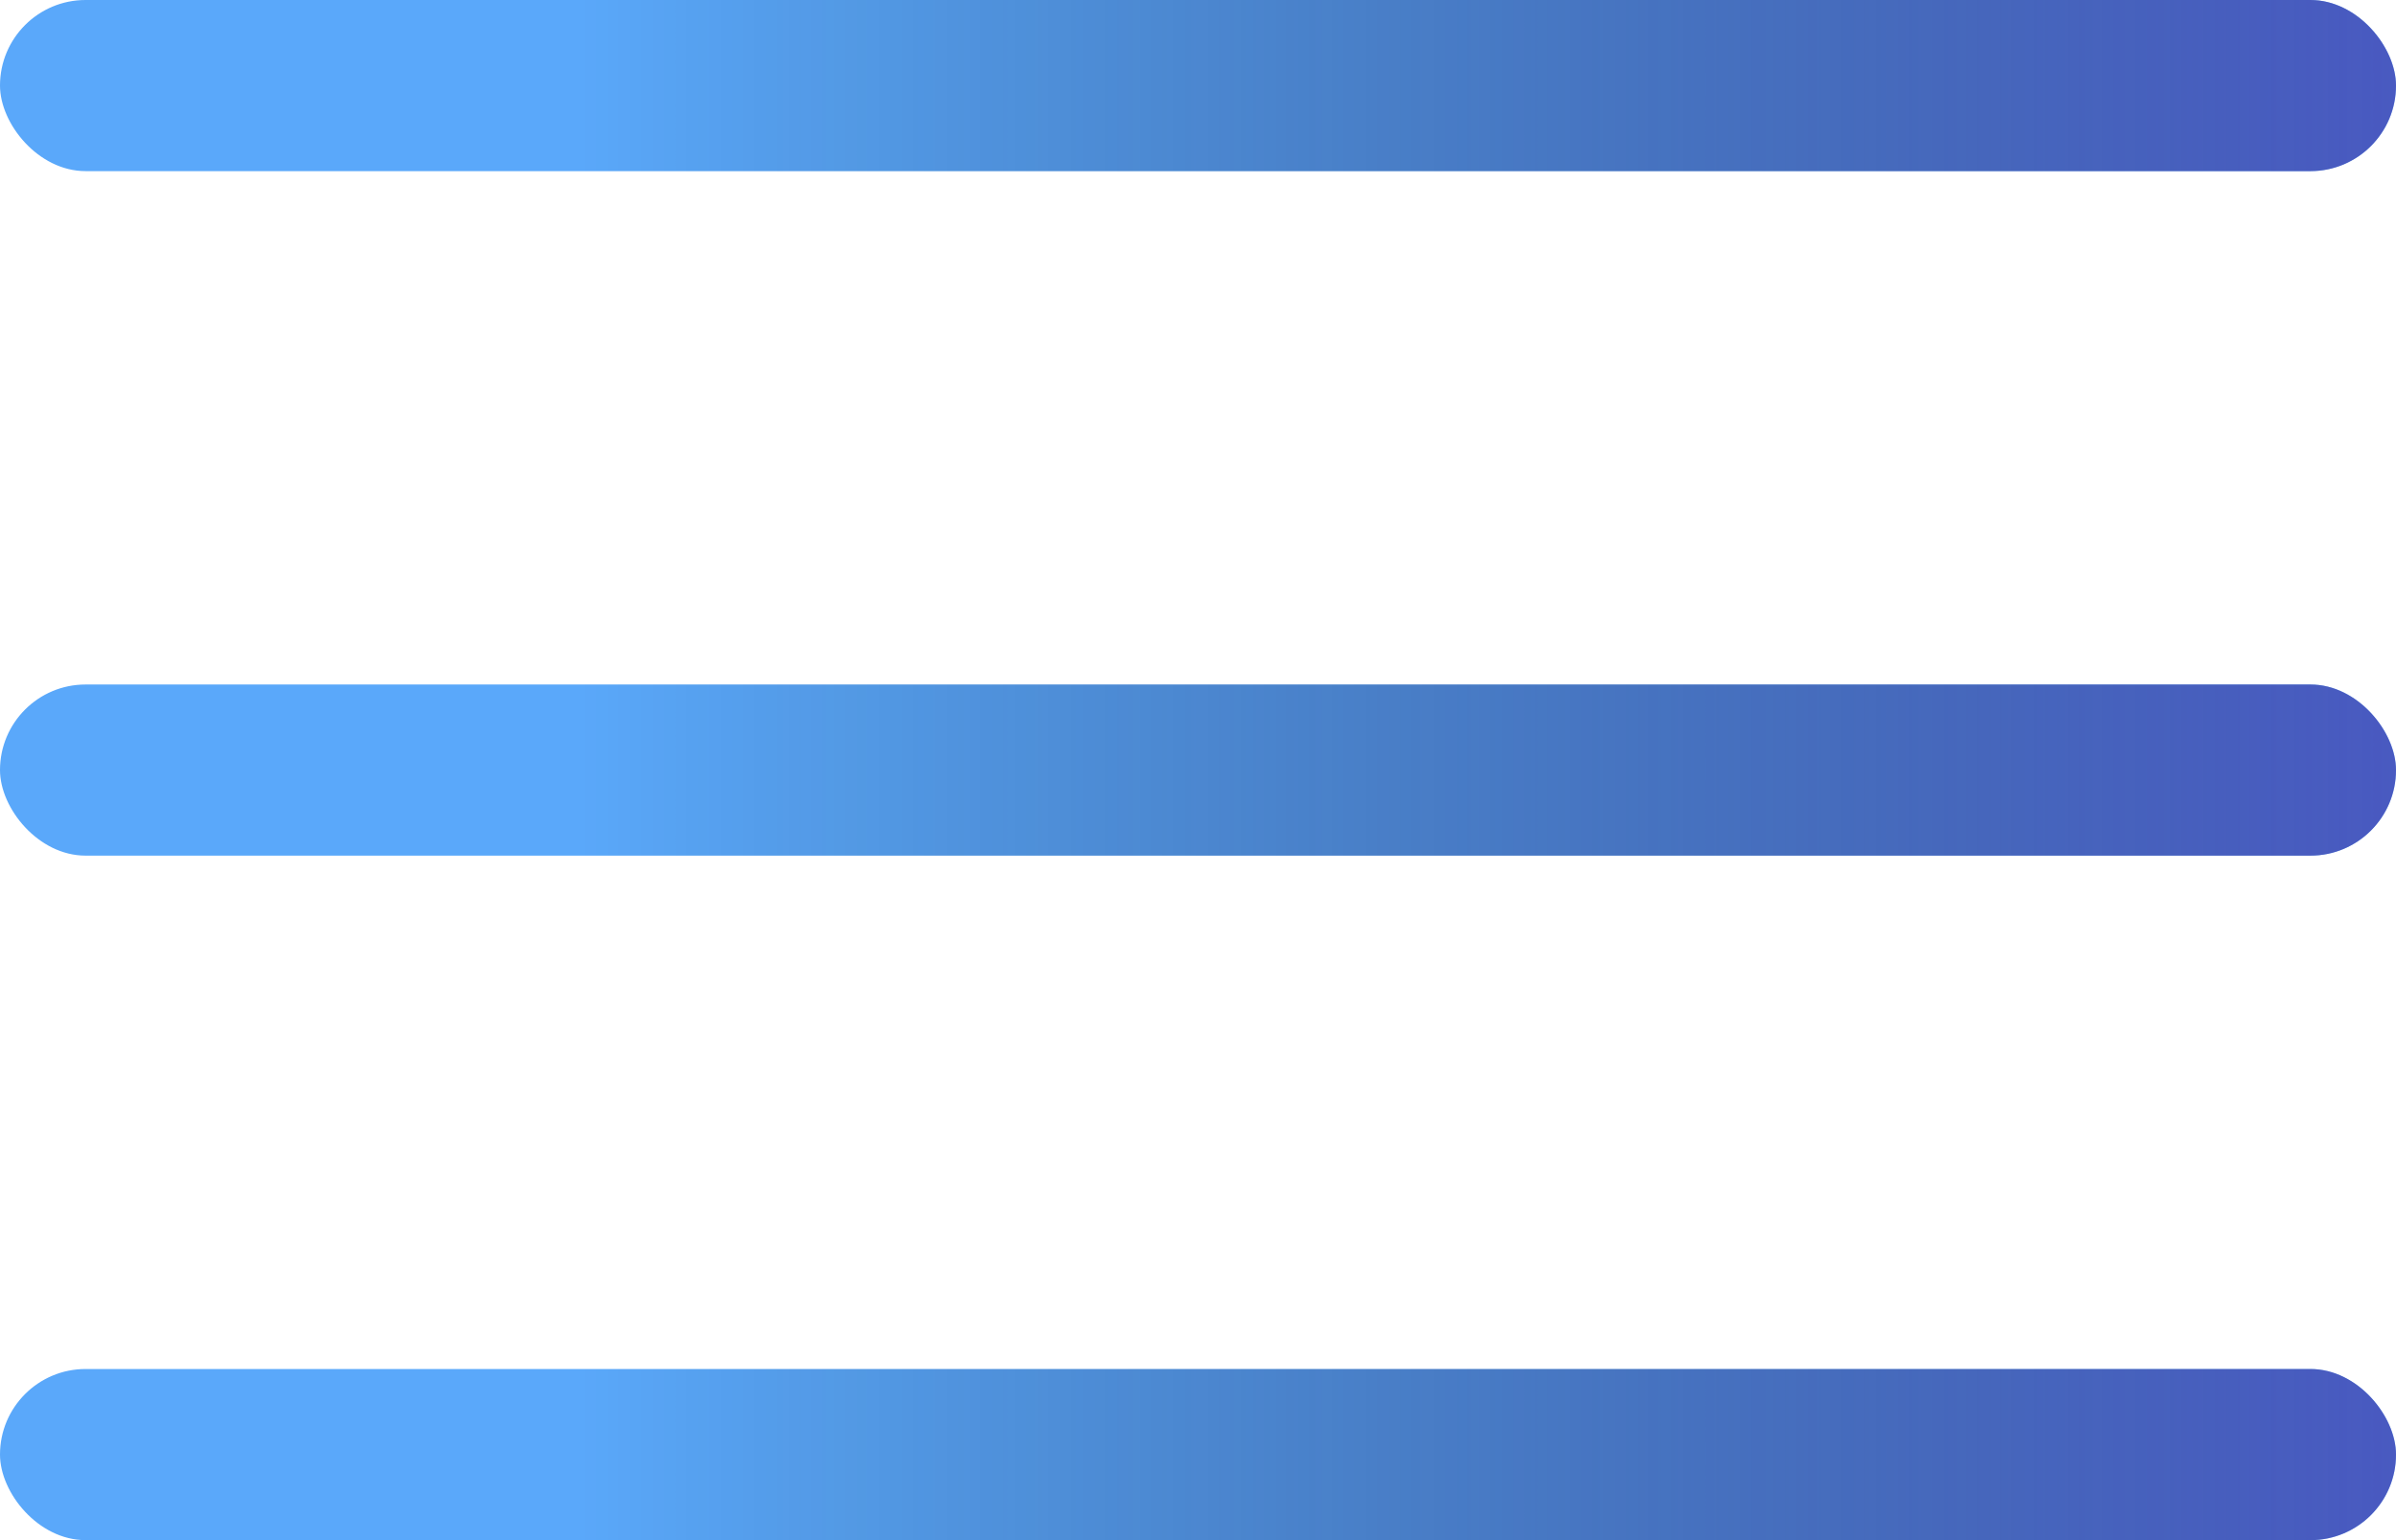 <svg width="28" height="18" viewBox="0 0 28 18" fill="none" xmlns="http://www.w3.org/2000/svg">
<rect width="28" height="2" rx="1" fill="#5AA8FA"/>
<rect width="28" height="2" rx="1" fill="url(#paint0_linear)"/>
<rect y="8" width="28" height="2" rx="1" fill="#5AA8FA"/>
<rect y="8" width="28" height="2" rx="1" fill="url(#paint1_linear)"/>
<rect y="16" width="28" height="2" rx="1" fill="#5AA8FA"/>
<rect y="16" width="28" height="2" rx="1" fill="url(#paint2_linear)"/>
<defs>
<linearGradient id="paint0_linear" x1="40.504" y1="0.787" x2="6.766" y2="0.787" gradientUnits="userSpaceOnUse">
<stop stop-color="#6444FD"/>
<stop offset="1" stop-opacity="0"/>
</linearGradient>
<linearGradient id="paint1_linear" x1="40.504" y1="8.787" x2="6.766" y2="8.787" gradientUnits="userSpaceOnUse">
<stop stop-color="#6444FD"/>
<stop offset="1" stop-opacity="0"/>
</linearGradient>
<linearGradient id="paint2_linear" x1="40.504" y1="16.787" x2="6.766" y2="16.787" gradientUnits="userSpaceOnUse">
<stop stop-color="#6444FD"/>
<stop offset="1" stop-opacity="0"/>
</linearGradient>
</defs>
</svg>
